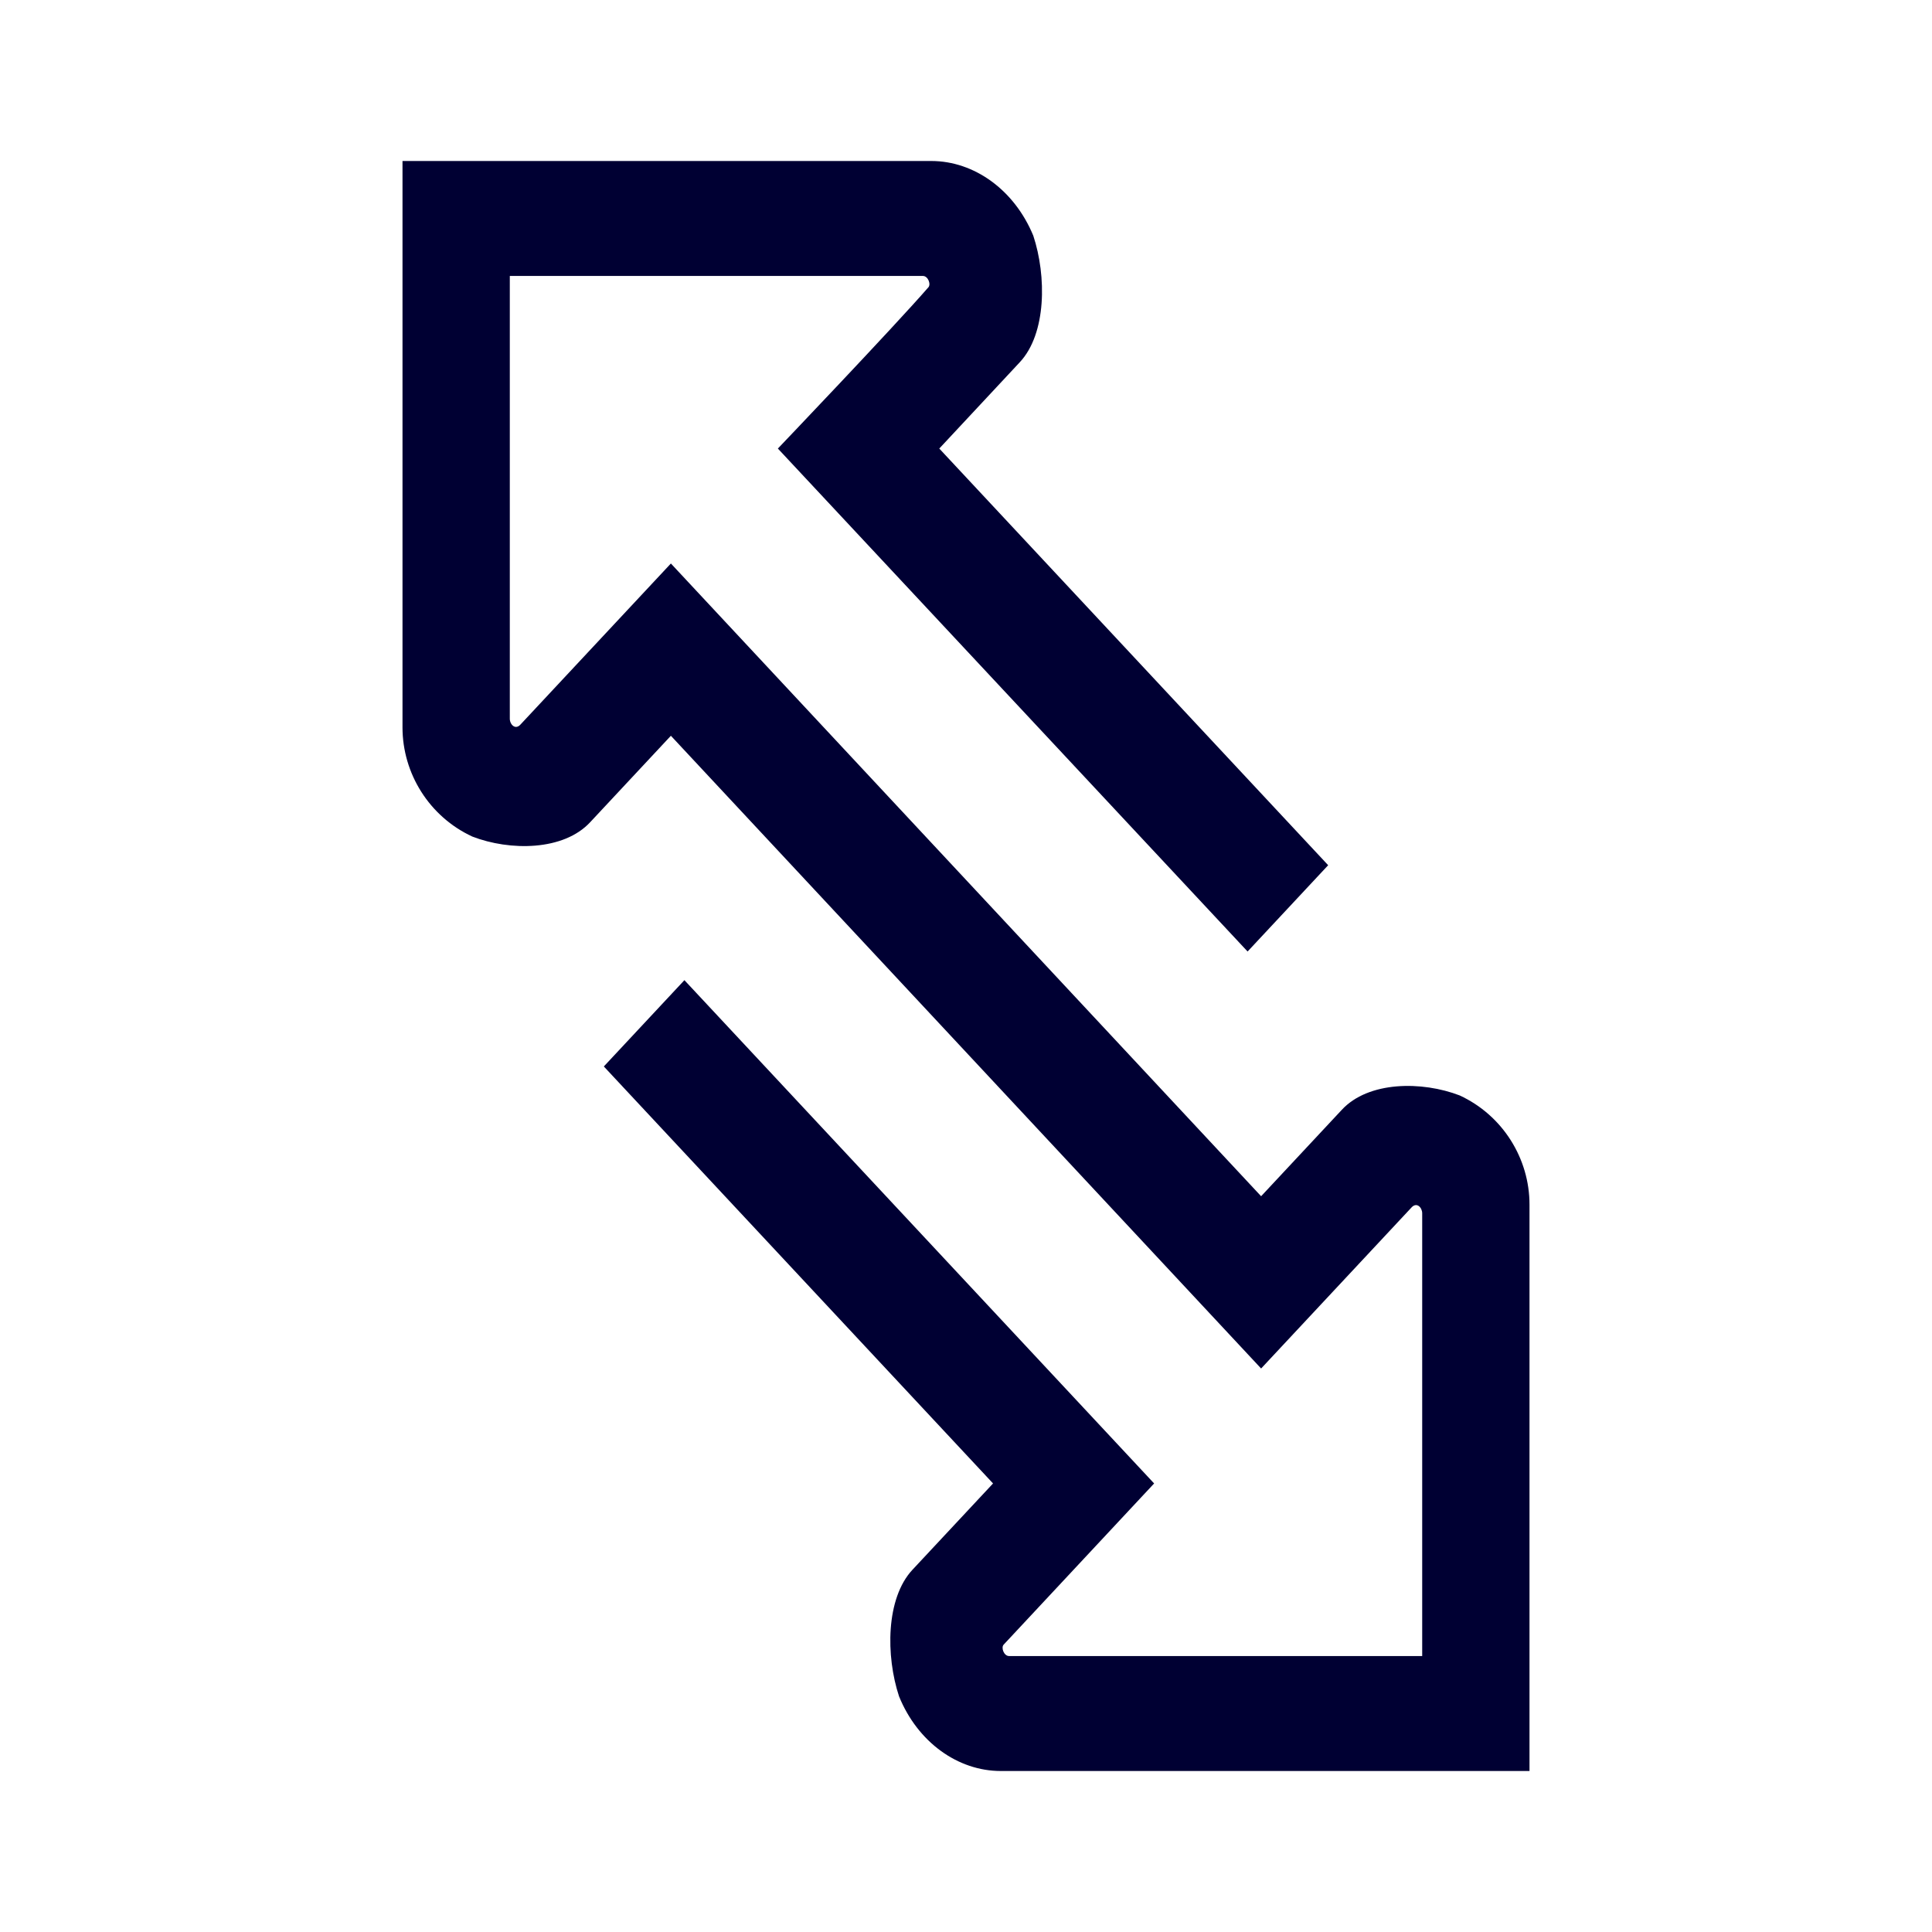 <svg width="24" height="24" viewBox="0 0 24 24" fill="none" xmlns="http://www.w3.org/2000/svg">
<path d="M12.431 22H19V14.964C19 14.392 18.668 13.856 18.133 13.608C17.667 13.428 16.999 13.428 16.667 13.788L15.666 14.86L8.334 7L6.466 9C6.402 9.072 6.333 9 6.333 8.928V3.428H11.465C11.53 3.428 11.569 3.536 11.53 3.572C11.095 4.072 9.663 5.572 9.663 5.572L15.498 11.82L16.499 10.748L11.668 5.572L12.668 4.5C13.001 4.144 13.001 3.428 12.836 2.928C12.6 2.356 12.099 2 11.569 2H5V9.036C5 9.608 5.332 10.144 5.867 10.392C6.333 10.572 7.001 10.572 7.333 10.212L8.334 9.14L15.666 17L17.534 15C17.599 14.928 17.667 15 17.667 15.072V20.572H12.535C12.47 20.572 12.431 20.464 12.47 20.428L14.337 18.428L8.502 12.176L7.501 13.248L12.336 18.428L11.335 19.5C11.003 19.856 11.003 20.572 11.168 21.072C11.4 21.644 11.901 22 12.431 22Z" fill="#000033"/>
</svg>
